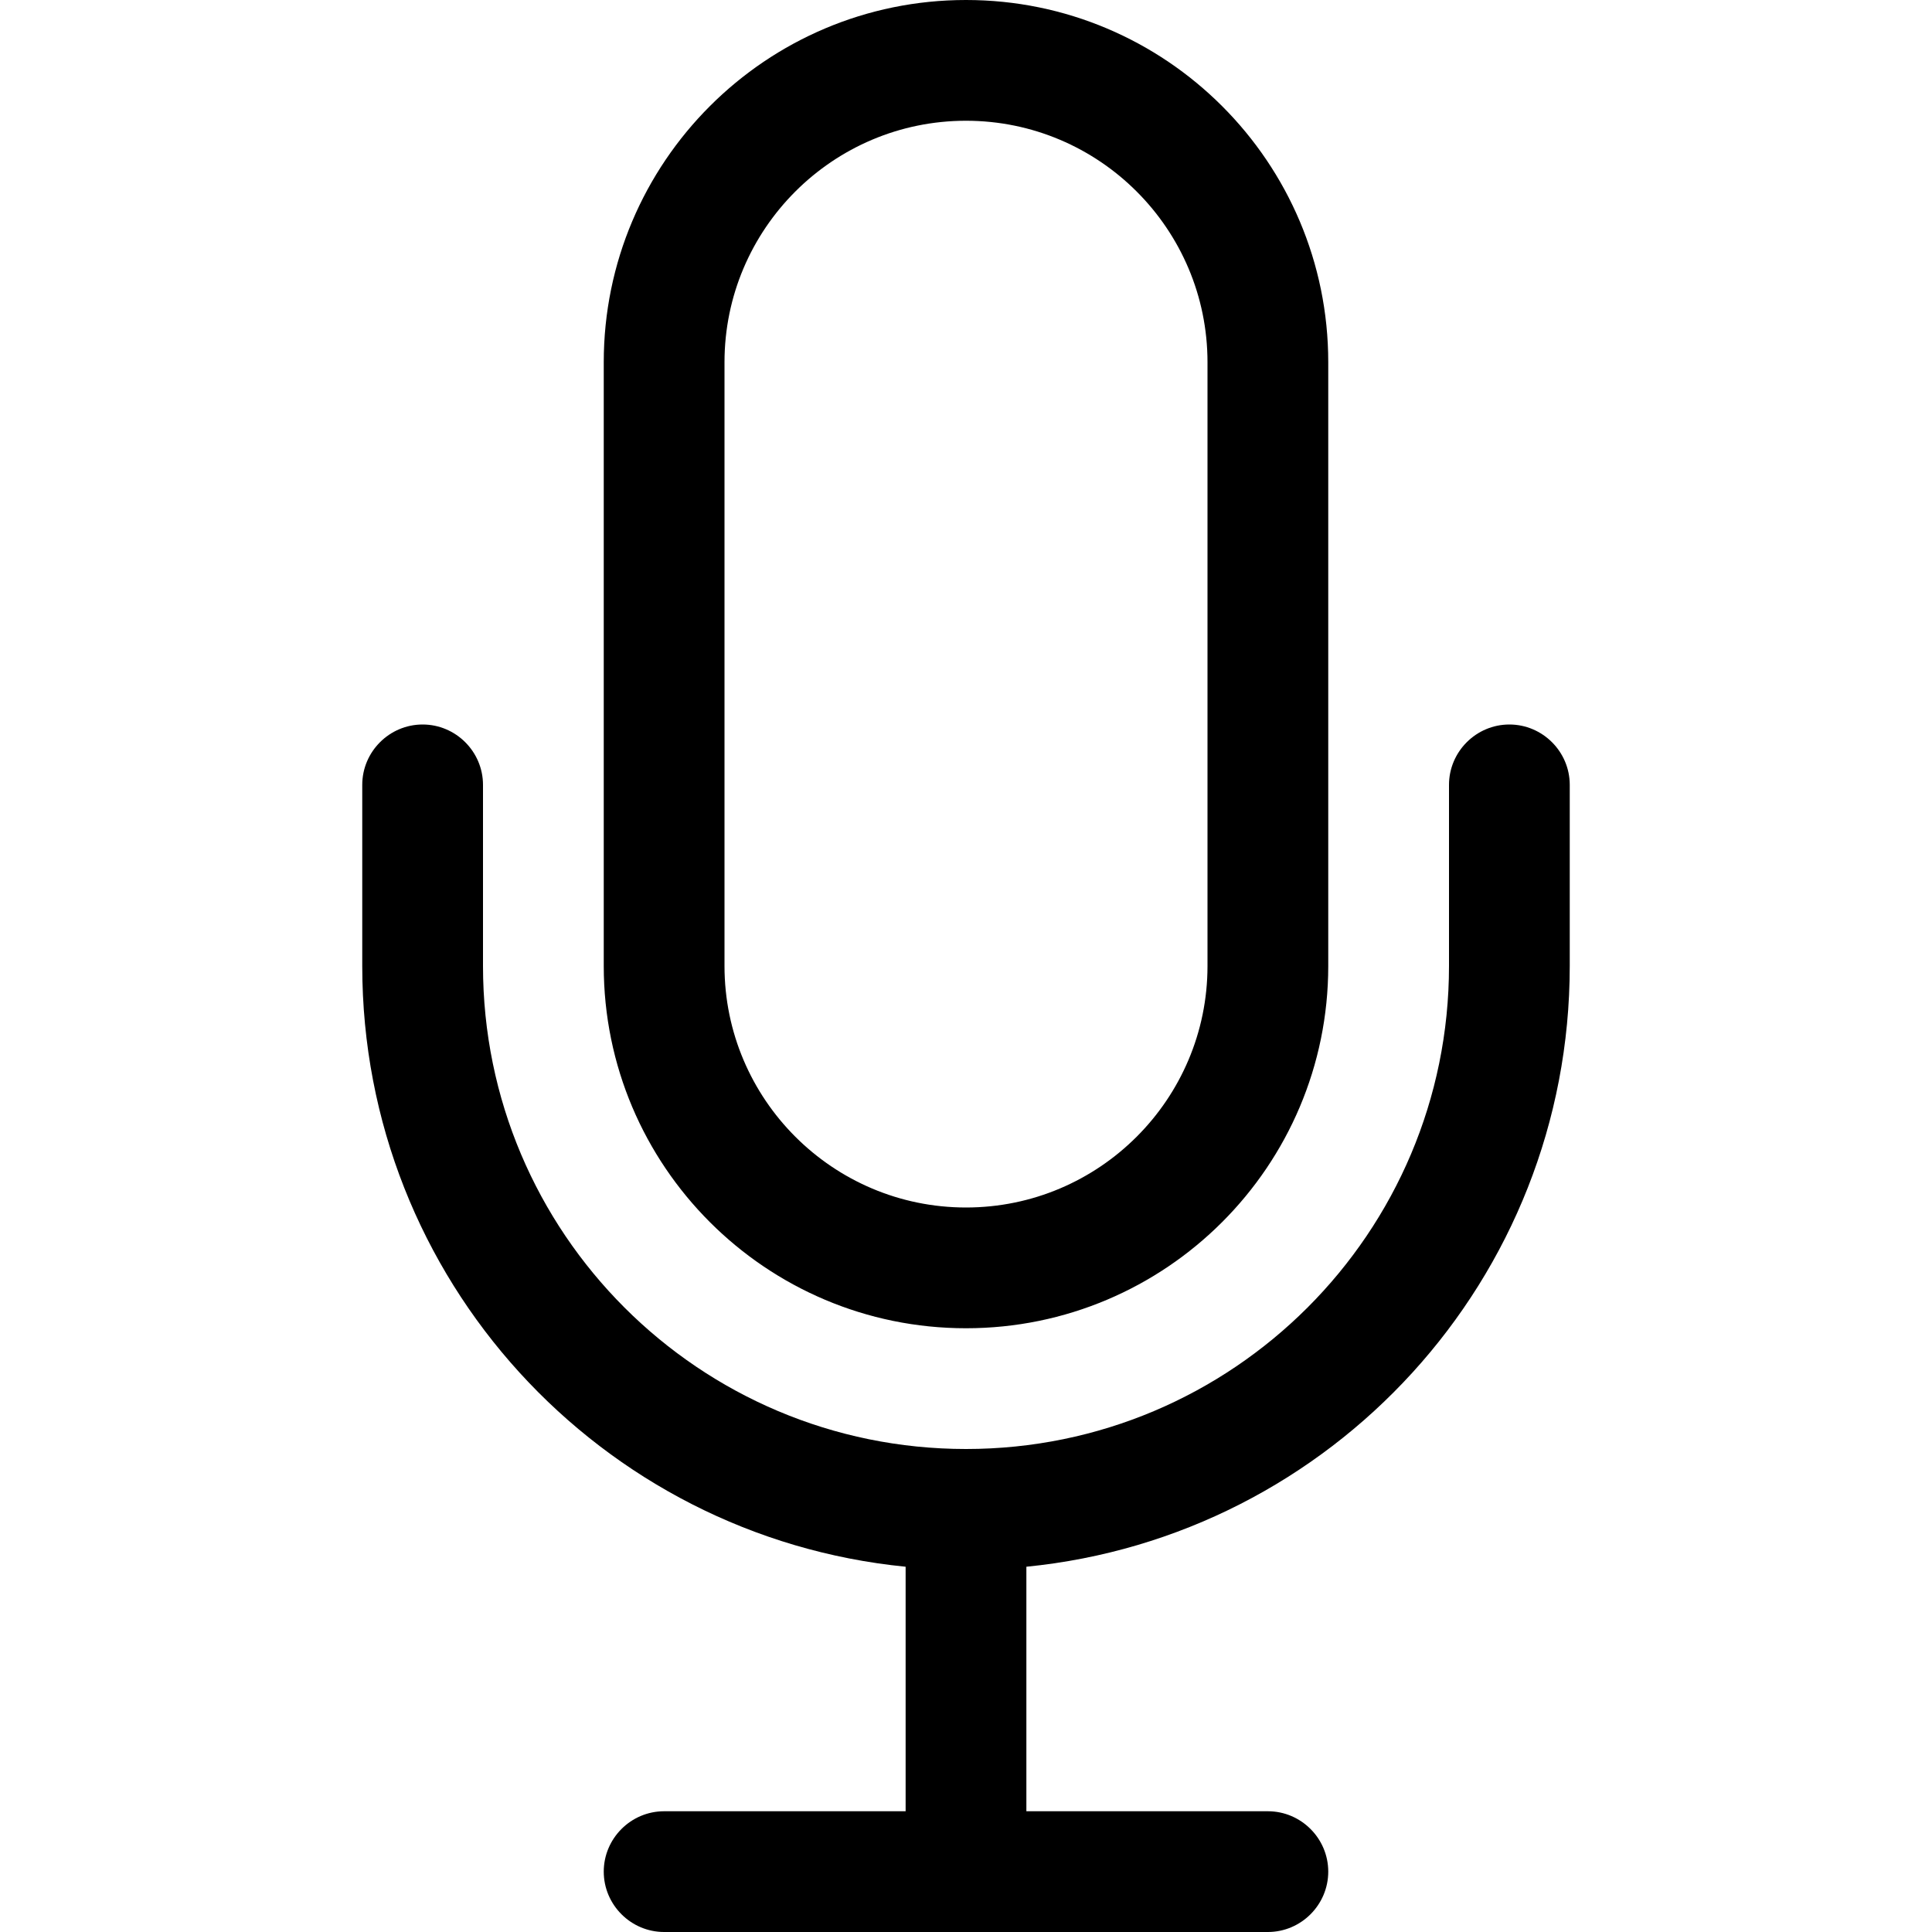 <svg xmlns="http://www.w3.org/2000/svg" width="24" height="24" viewBox="0 0 384 512"><path d="M256 96l0 160c0 35.3-28.7 64-64 64s-64-28.7-64-64l0-160c0-35.3 28.7-64 64-64s64 28.7 64 64zM96 96l0 160c0 53 43 96 96 96s96-43 96-96l0-160c0-53-43-96-96-96S96 43 96 96zM64 208c0-8.8-7.2-16-16-16s-16 7.2-16 16l0 48c0 83 63.1 151.2 144 159.2l0 64.8-64 0c-8.8 0-16 7.2-16 16s7.2 16 16 16l80 0 80 0c8.8 0 16-7.2 16-16s-7.2-16-16-16l-64 0 0-64.8c80.9-8 144-76.2 144-159.2l0-48c0-8.8-7.2-16-16-16s-16 7.2-16 16l0 48c0 70.7-57.3 128-128 128s-128-57.3-128-128l0-48z"/></svg>